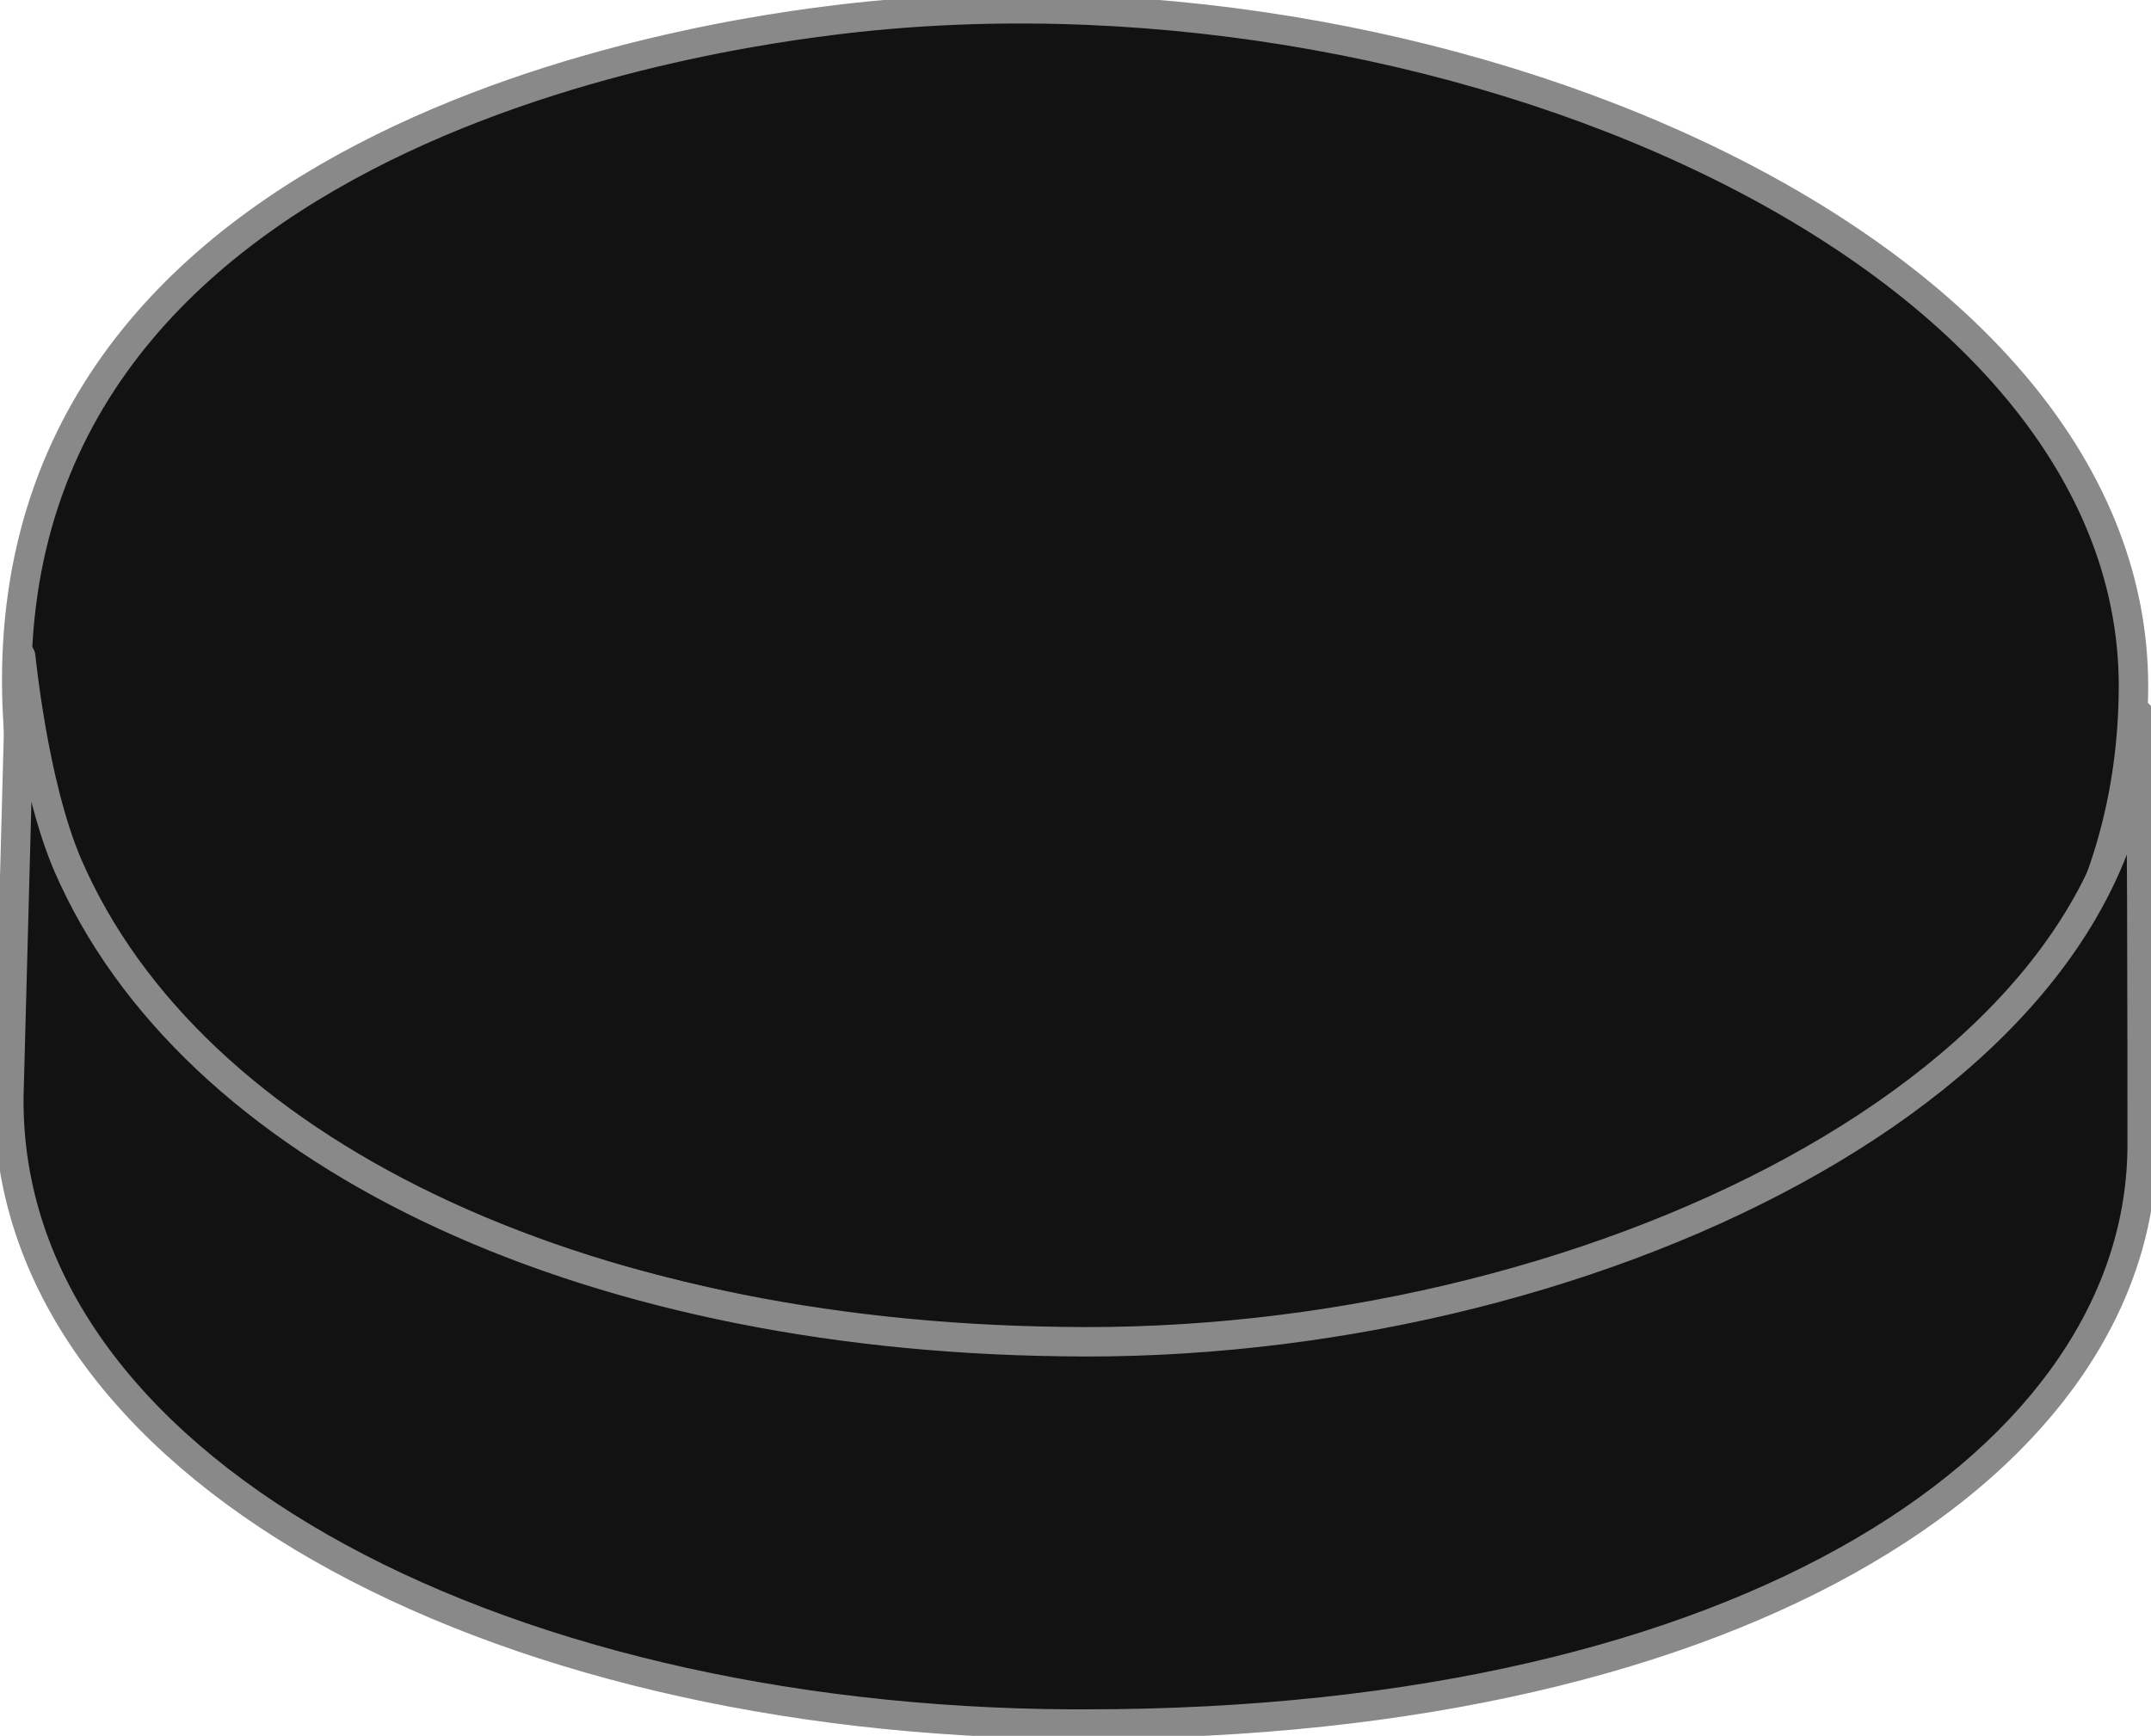 <?xml version="1.0" encoding="utf-8"?>
<!-- Generator: Adobe Illustrator 23.0.2, SVG Export Plug-In . SVG Version: 6.00 Build 0)  -->
<svg version="1.1" id="Layer_1" xmlns="http://www.w3.org/2000/svg" xmlns:xlink="http://www.w3.org/1999/xlink" x="0px" y="0px"
	 width="73.1px" height="59px" viewBox="0 0 73.1 59" style="enable-background:new 0 0 73.1 59;" xml:space="preserve">
<style type="text/css">
	.st0{fill:#121212;stroke:#898989;stroke-width:1;stroke-miterlimit:10;}
</style>
<path class="st0" d="M72.5,23.7c-0.3,14.9-16.1,21.8-29.3,22.4c-14.9,0.6-40-4.3-42.3-19C-2.6,5.4,22.6,1.4,28.2,0.7
	C48.6-1.9,72.9,8.4,72.5,23.7z"/>
<path class="st0" d="M72.8,38.9c0,10.6-13.3,19.7-35.9,19.7c-0.2,0-0.3,0-0.5,0C16.6,58.5,0.2,49.8,0.3,37.3l0.4-15
	c0-0.1,0.4,4.3,1.6,7.1c4.2,9.7,17.3,16,33.8,16.2c17.6,0.3,36.5-8.7,36.6-21.3C72.8,24.3,72.8,36.5,72.8,38.9z"/>
</svg>
